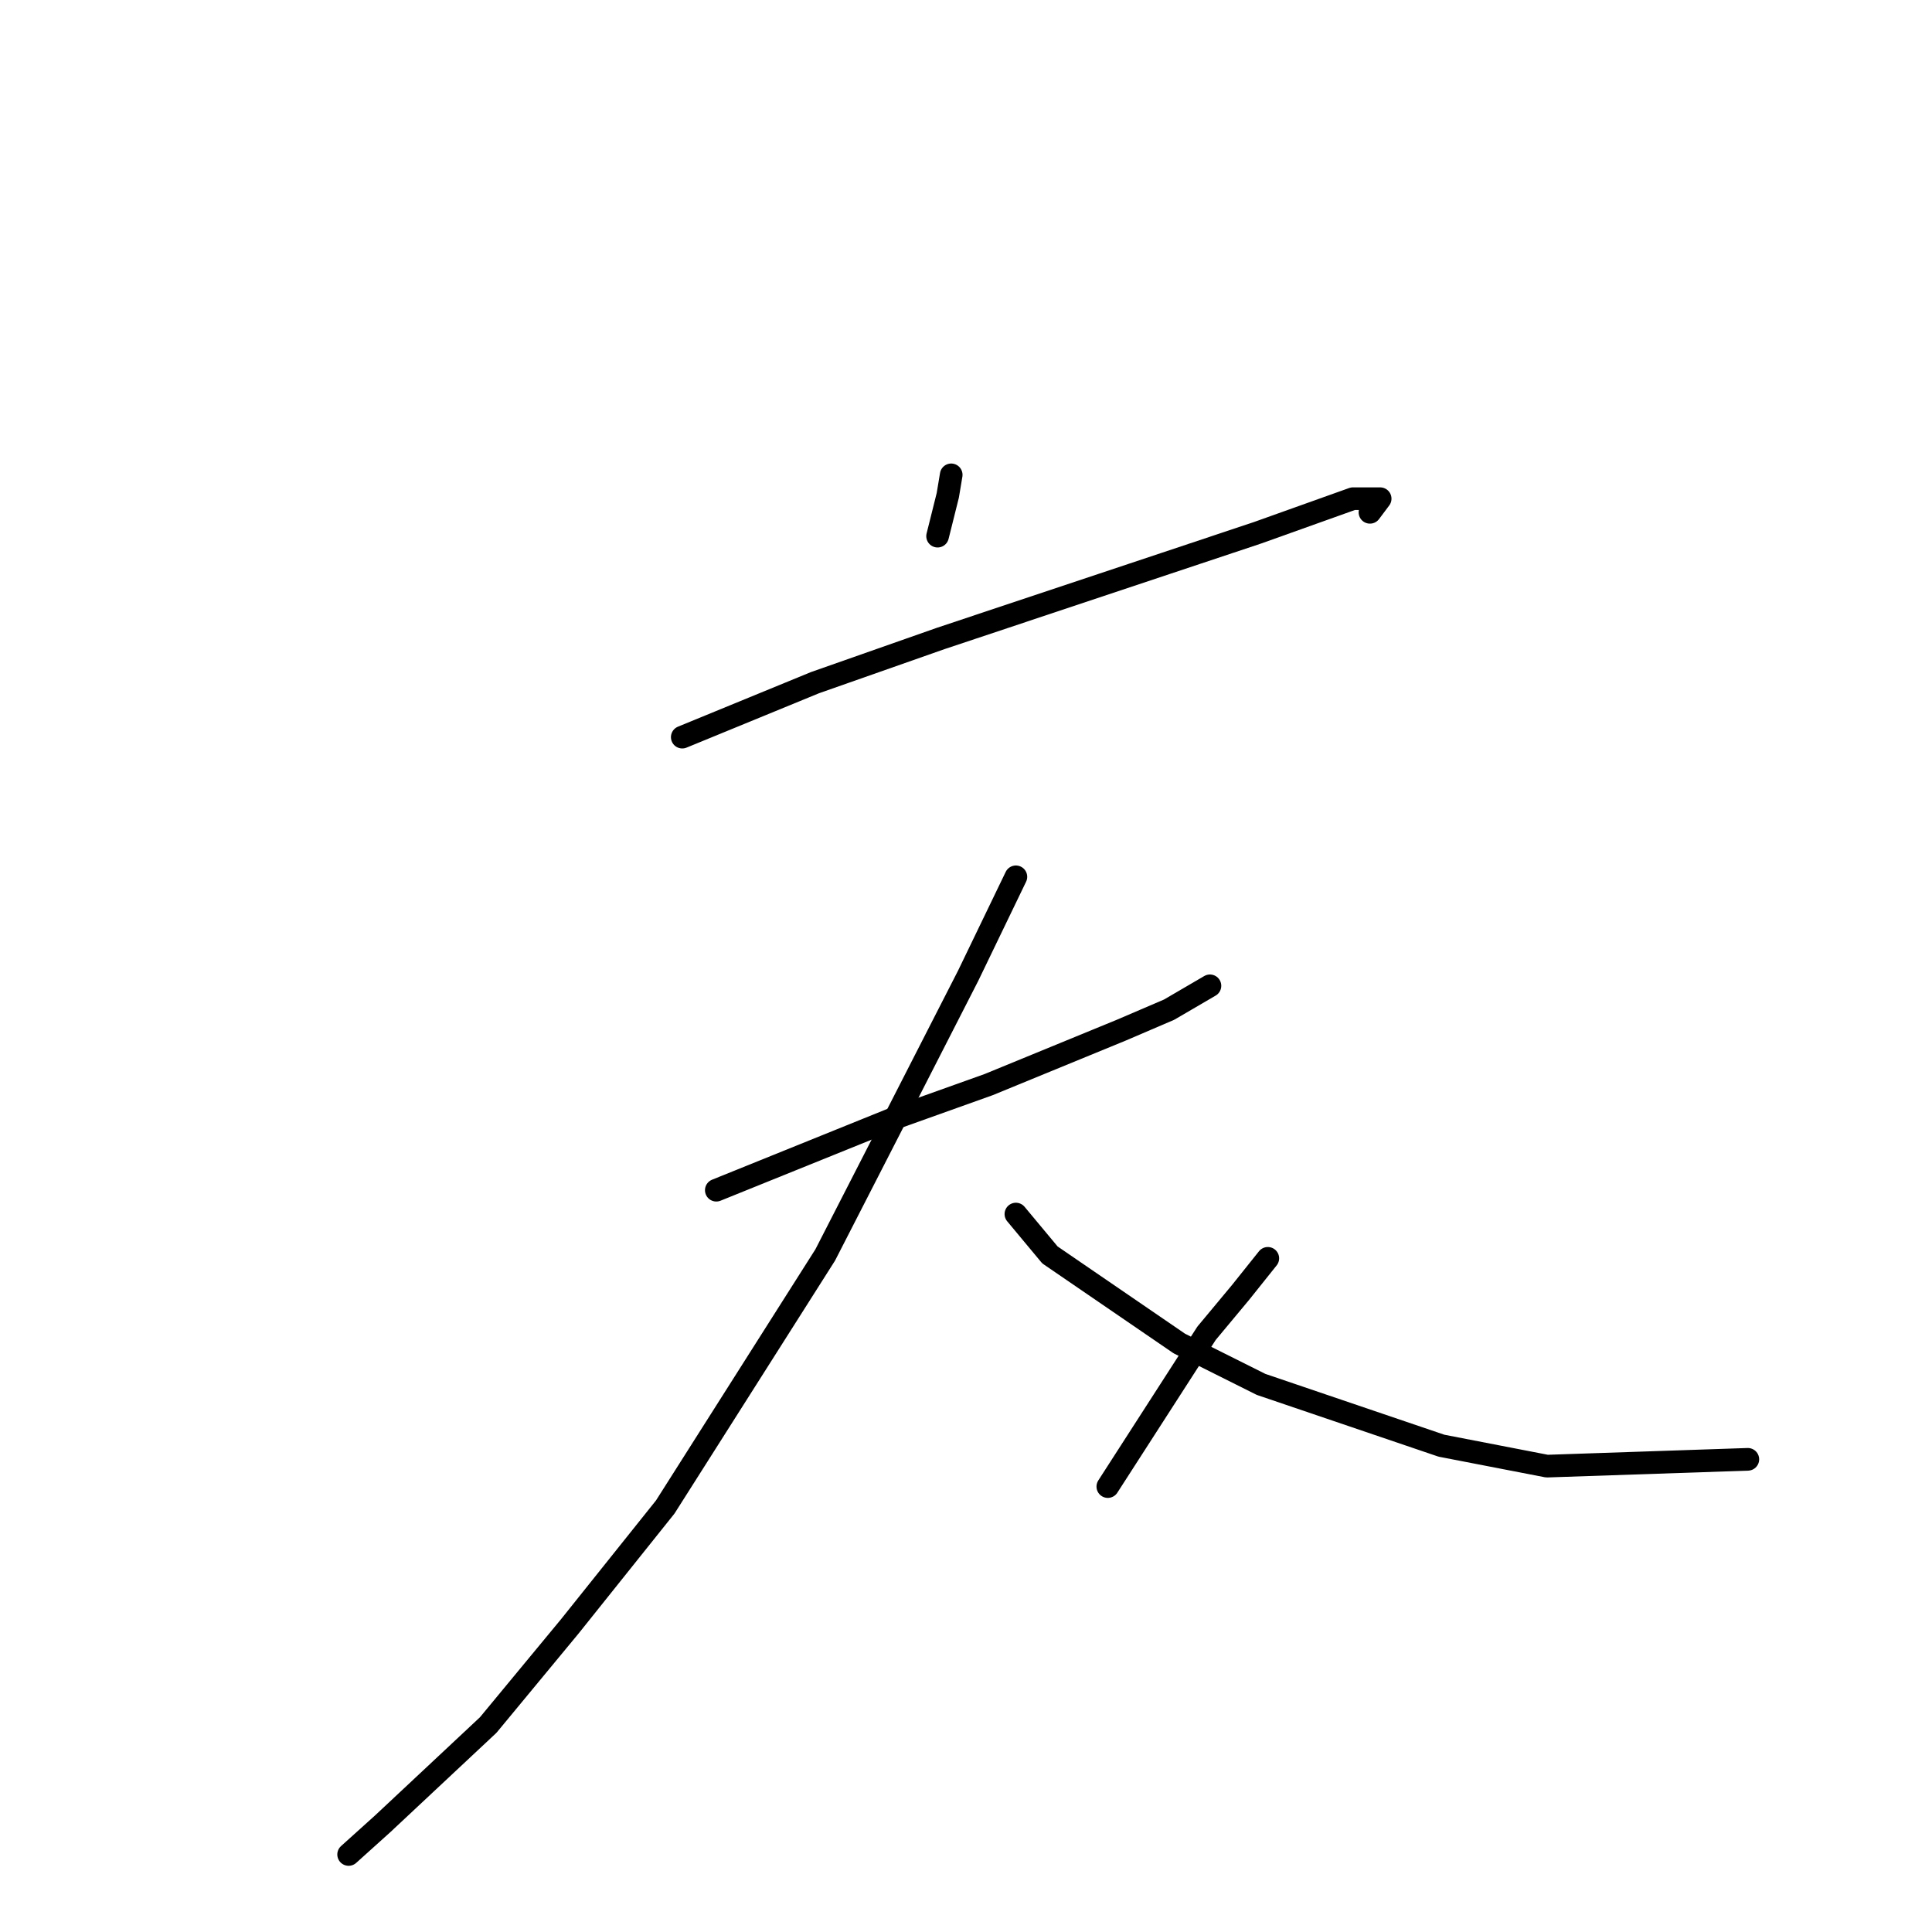 <?xml version="1.0" standalone="no"?>
    <svg width="256" height="256" xmlns="http://www.w3.org/2000/svg" version="1.1">
    <polyline stroke="black" stroke-width="3" stroke-linecap="round" fill="transparent" stroke-linejoin="round" points="126.04 62.92 125.589 65.628 124.687 69.239 124.235 71.044 124.235 71.044 " />
        <polyline stroke="black" stroke-width="3" stroke-linecap="round" fill="transparent" stroke-linejoin="round" points="90.403 97.676 107.996 90.454 124.687 84.586 154.459 74.655 166.639 70.593 179.27 66.079 182.879 66.079 181.526 67.885 181.526 67.885 " />
        <polyline stroke="black" stroke-width="3" stroke-linecap="round" fill="transparent" stroke-linejoin="round" points="94.914 157.709 118.371 148.23 131.002 143.716 148.595 136.494 154.911 133.786 160.324 130.626 160.324 130.626 " />
        <polyline stroke="black" stroke-width="3" stroke-linecap="round" fill="transparent" stroke-linejoin="round" points="134.611 116.182 128.295 129.272 118.371 148.681 109.349 166.285 88.147 199.687 75.516 215.485 64.69 228.575 50.706 241.665 46.194 245.728 46.194 245.728 " />
        <polyline stroke="black" stroke-width="3" stroke-linecap="round" fill="transparent" stroke-linejoin="round" points="134.611 160.869 139.122 166.285 156.264 178.021 167.09 183.437 190.999 191.562 204.983 194.27 231.598 193.368 231.598 193.368 " />
        <polyline stroke="black" stroke-width="3" stroke-linecap="round" fill="transparent" stroke-linejoin="round" points="167.992 166.736 164.384 171.25 159.873 176.667 146.791 196.979 146.791 196.979 " />
        </svg>